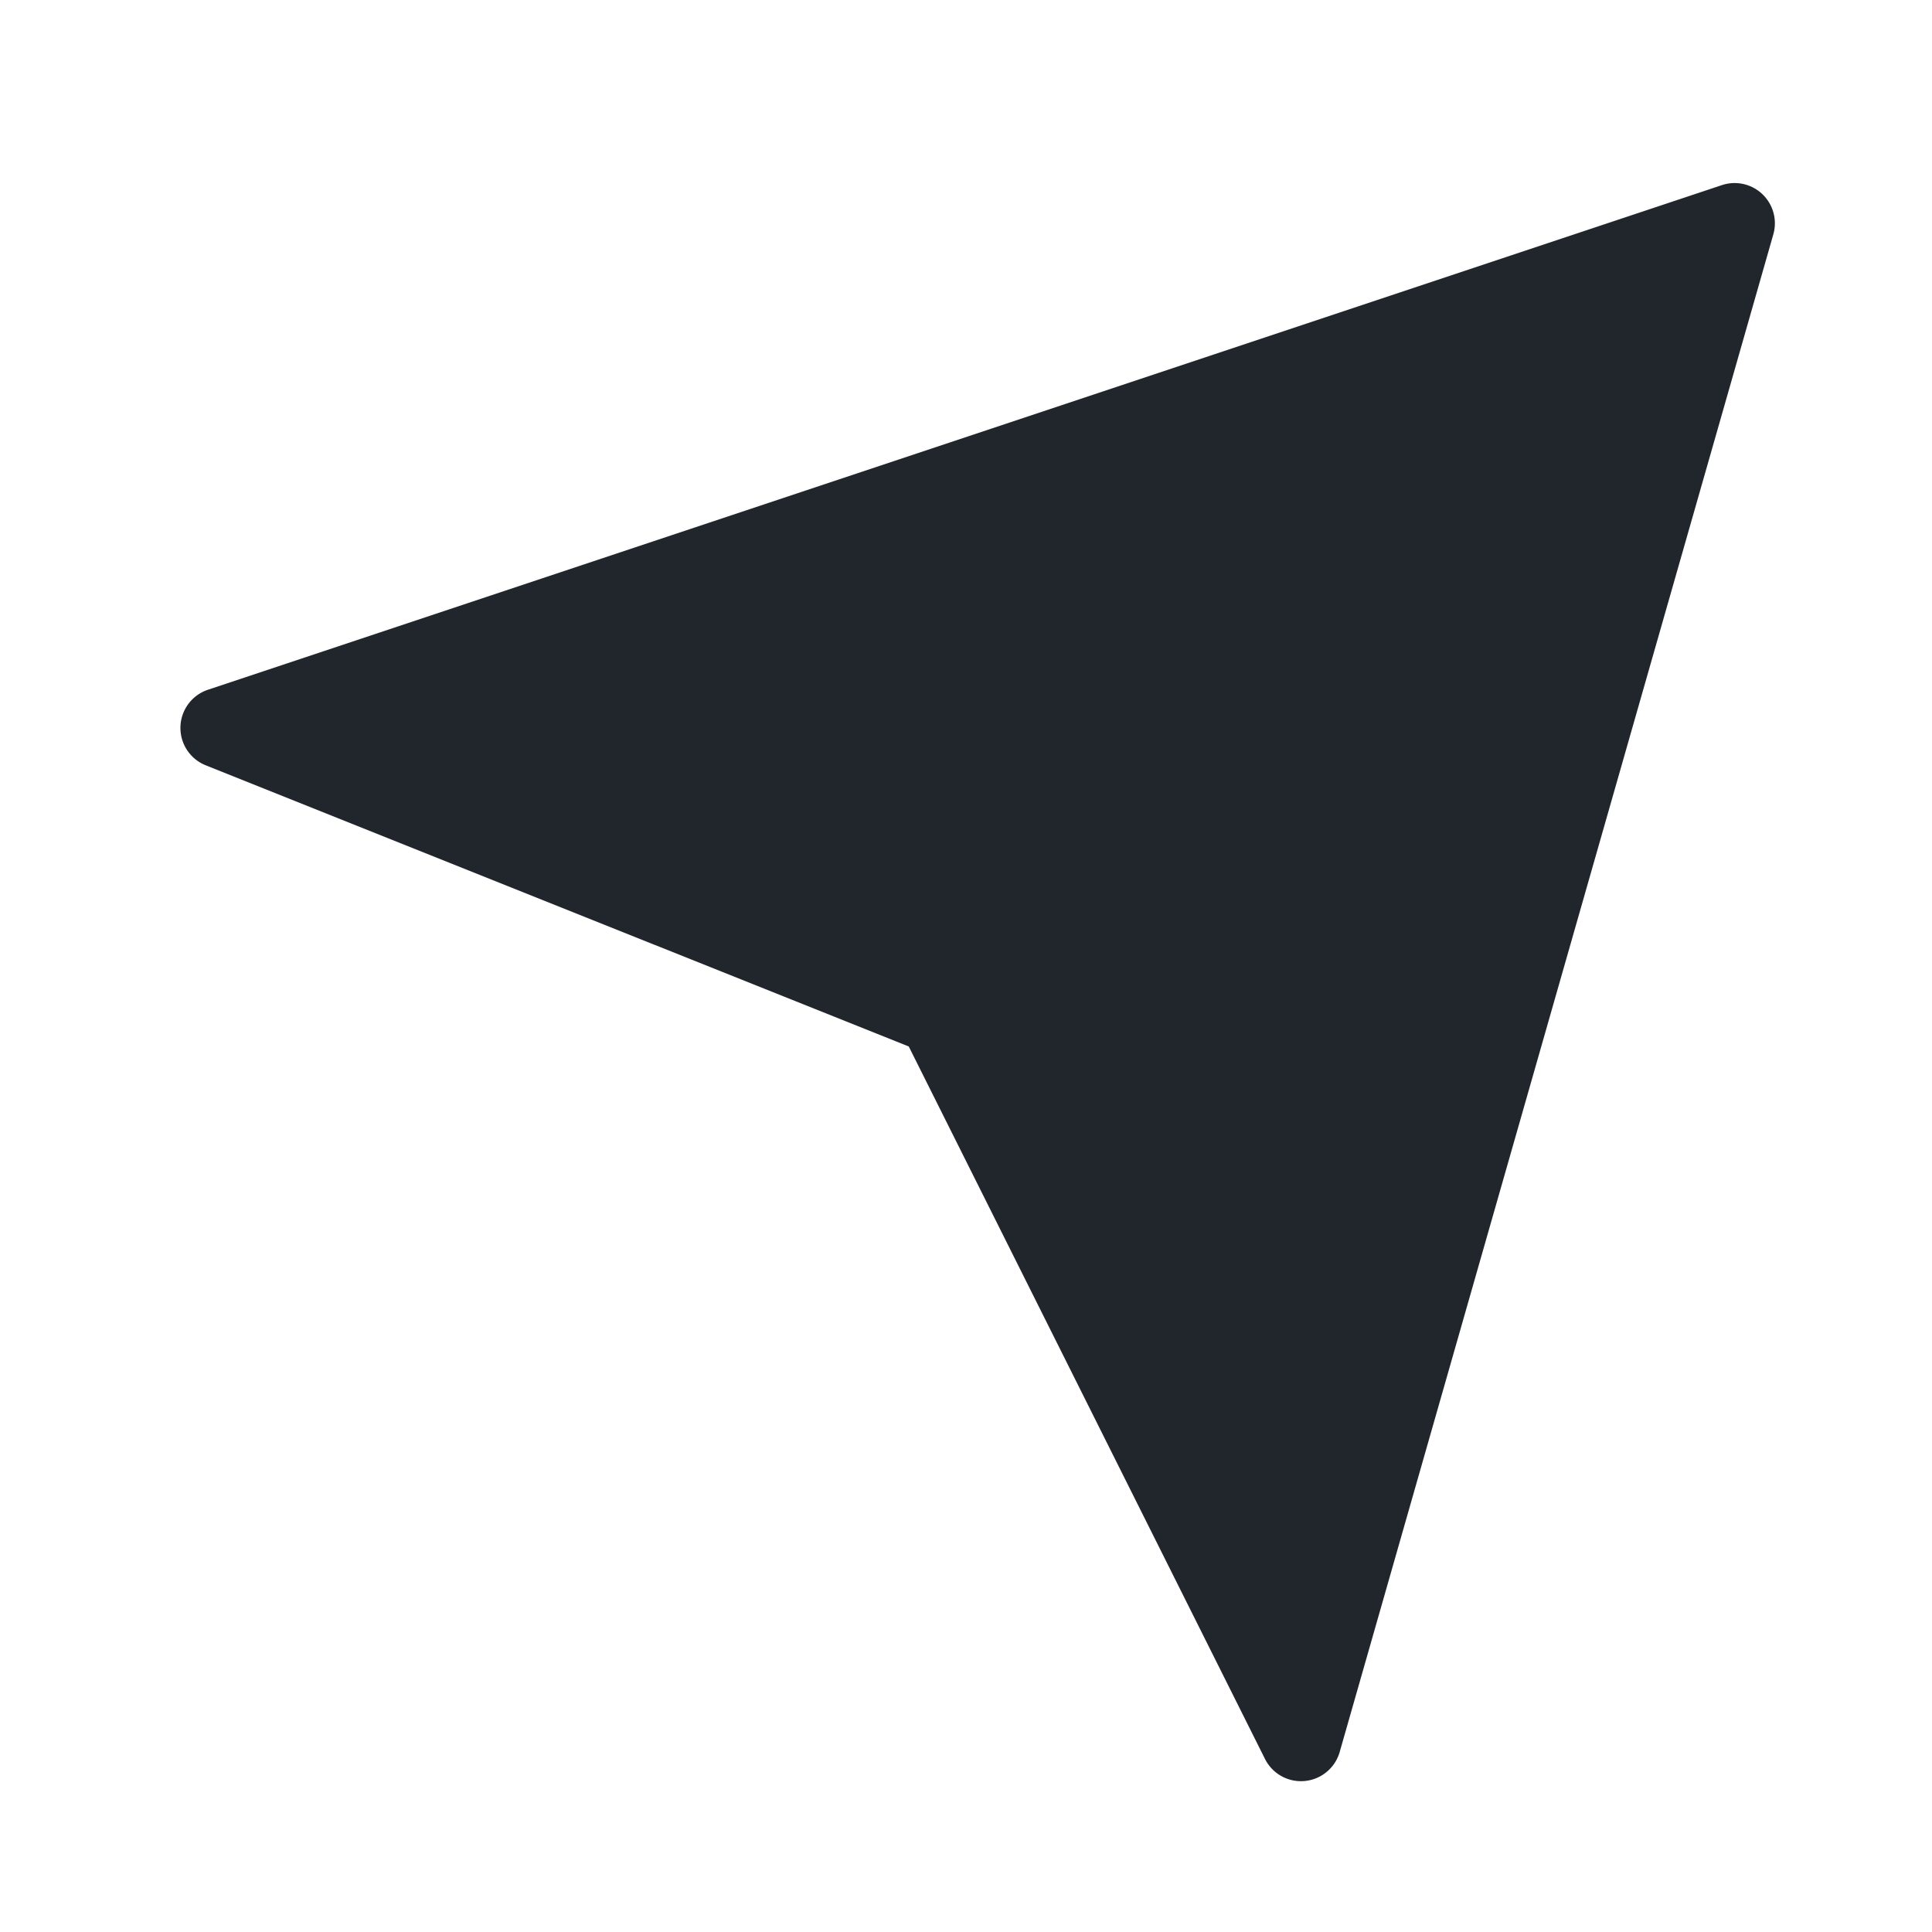 <svg xmlns="http://www.w3.org/2000/svg" width="24" height="24" viewBox="0 0 24 24"><path d="M0,0H24V24H0Z" fill="#21262c" opacity="0"/><path d="M21.389,2.3,2.584,8.568a.5.5,0,0,0-.028.939L11.289,13l4.425,8.85a.5.5,0,0,0,.928-.086L22.029,2.911a.5.5,0,0,0-.64-.611Z" fill="#21262c"/></svg>